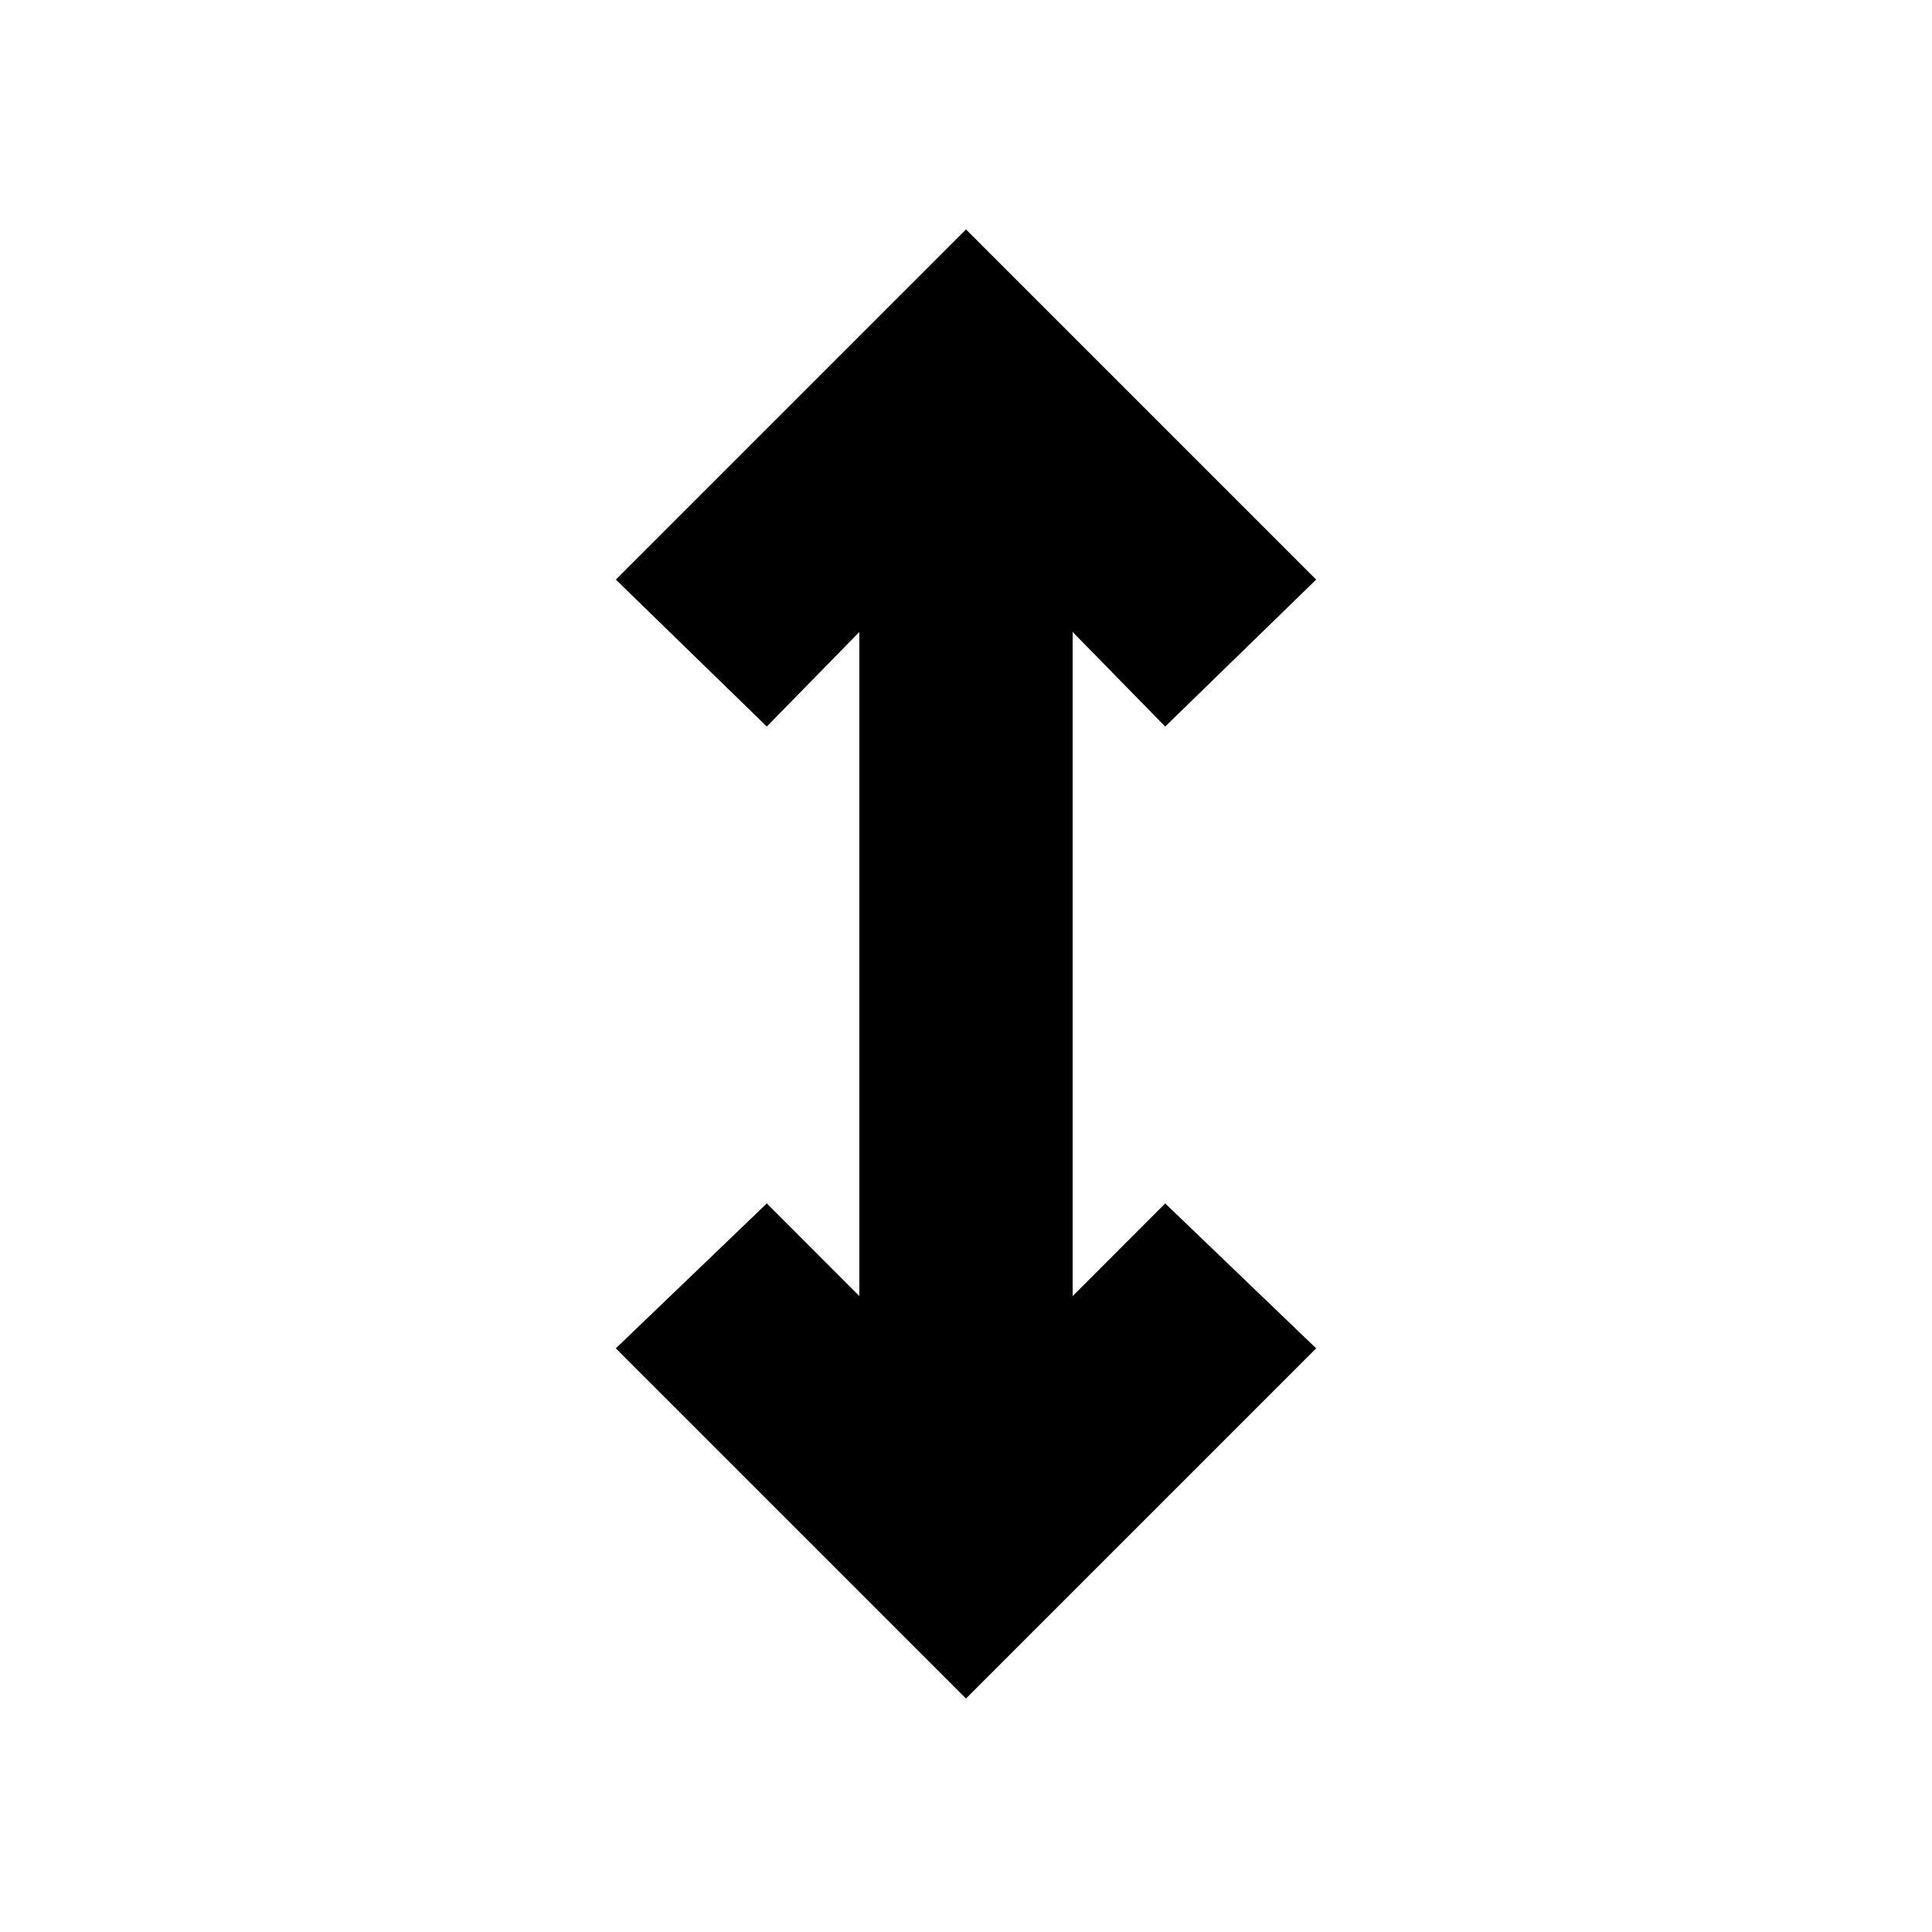 <svg xmlns="http://www.w3.org/2000/svg" height="20" width="20"><path d="m10 17.583-3.625-3.625 1.563-1.5.958.959V6.542l-.958.979L6.375 6 10 2.375 13.625 6l-1.563 1.521-.958-.979v6.875l.958-.959 1.563 1.5Z"/></svg>